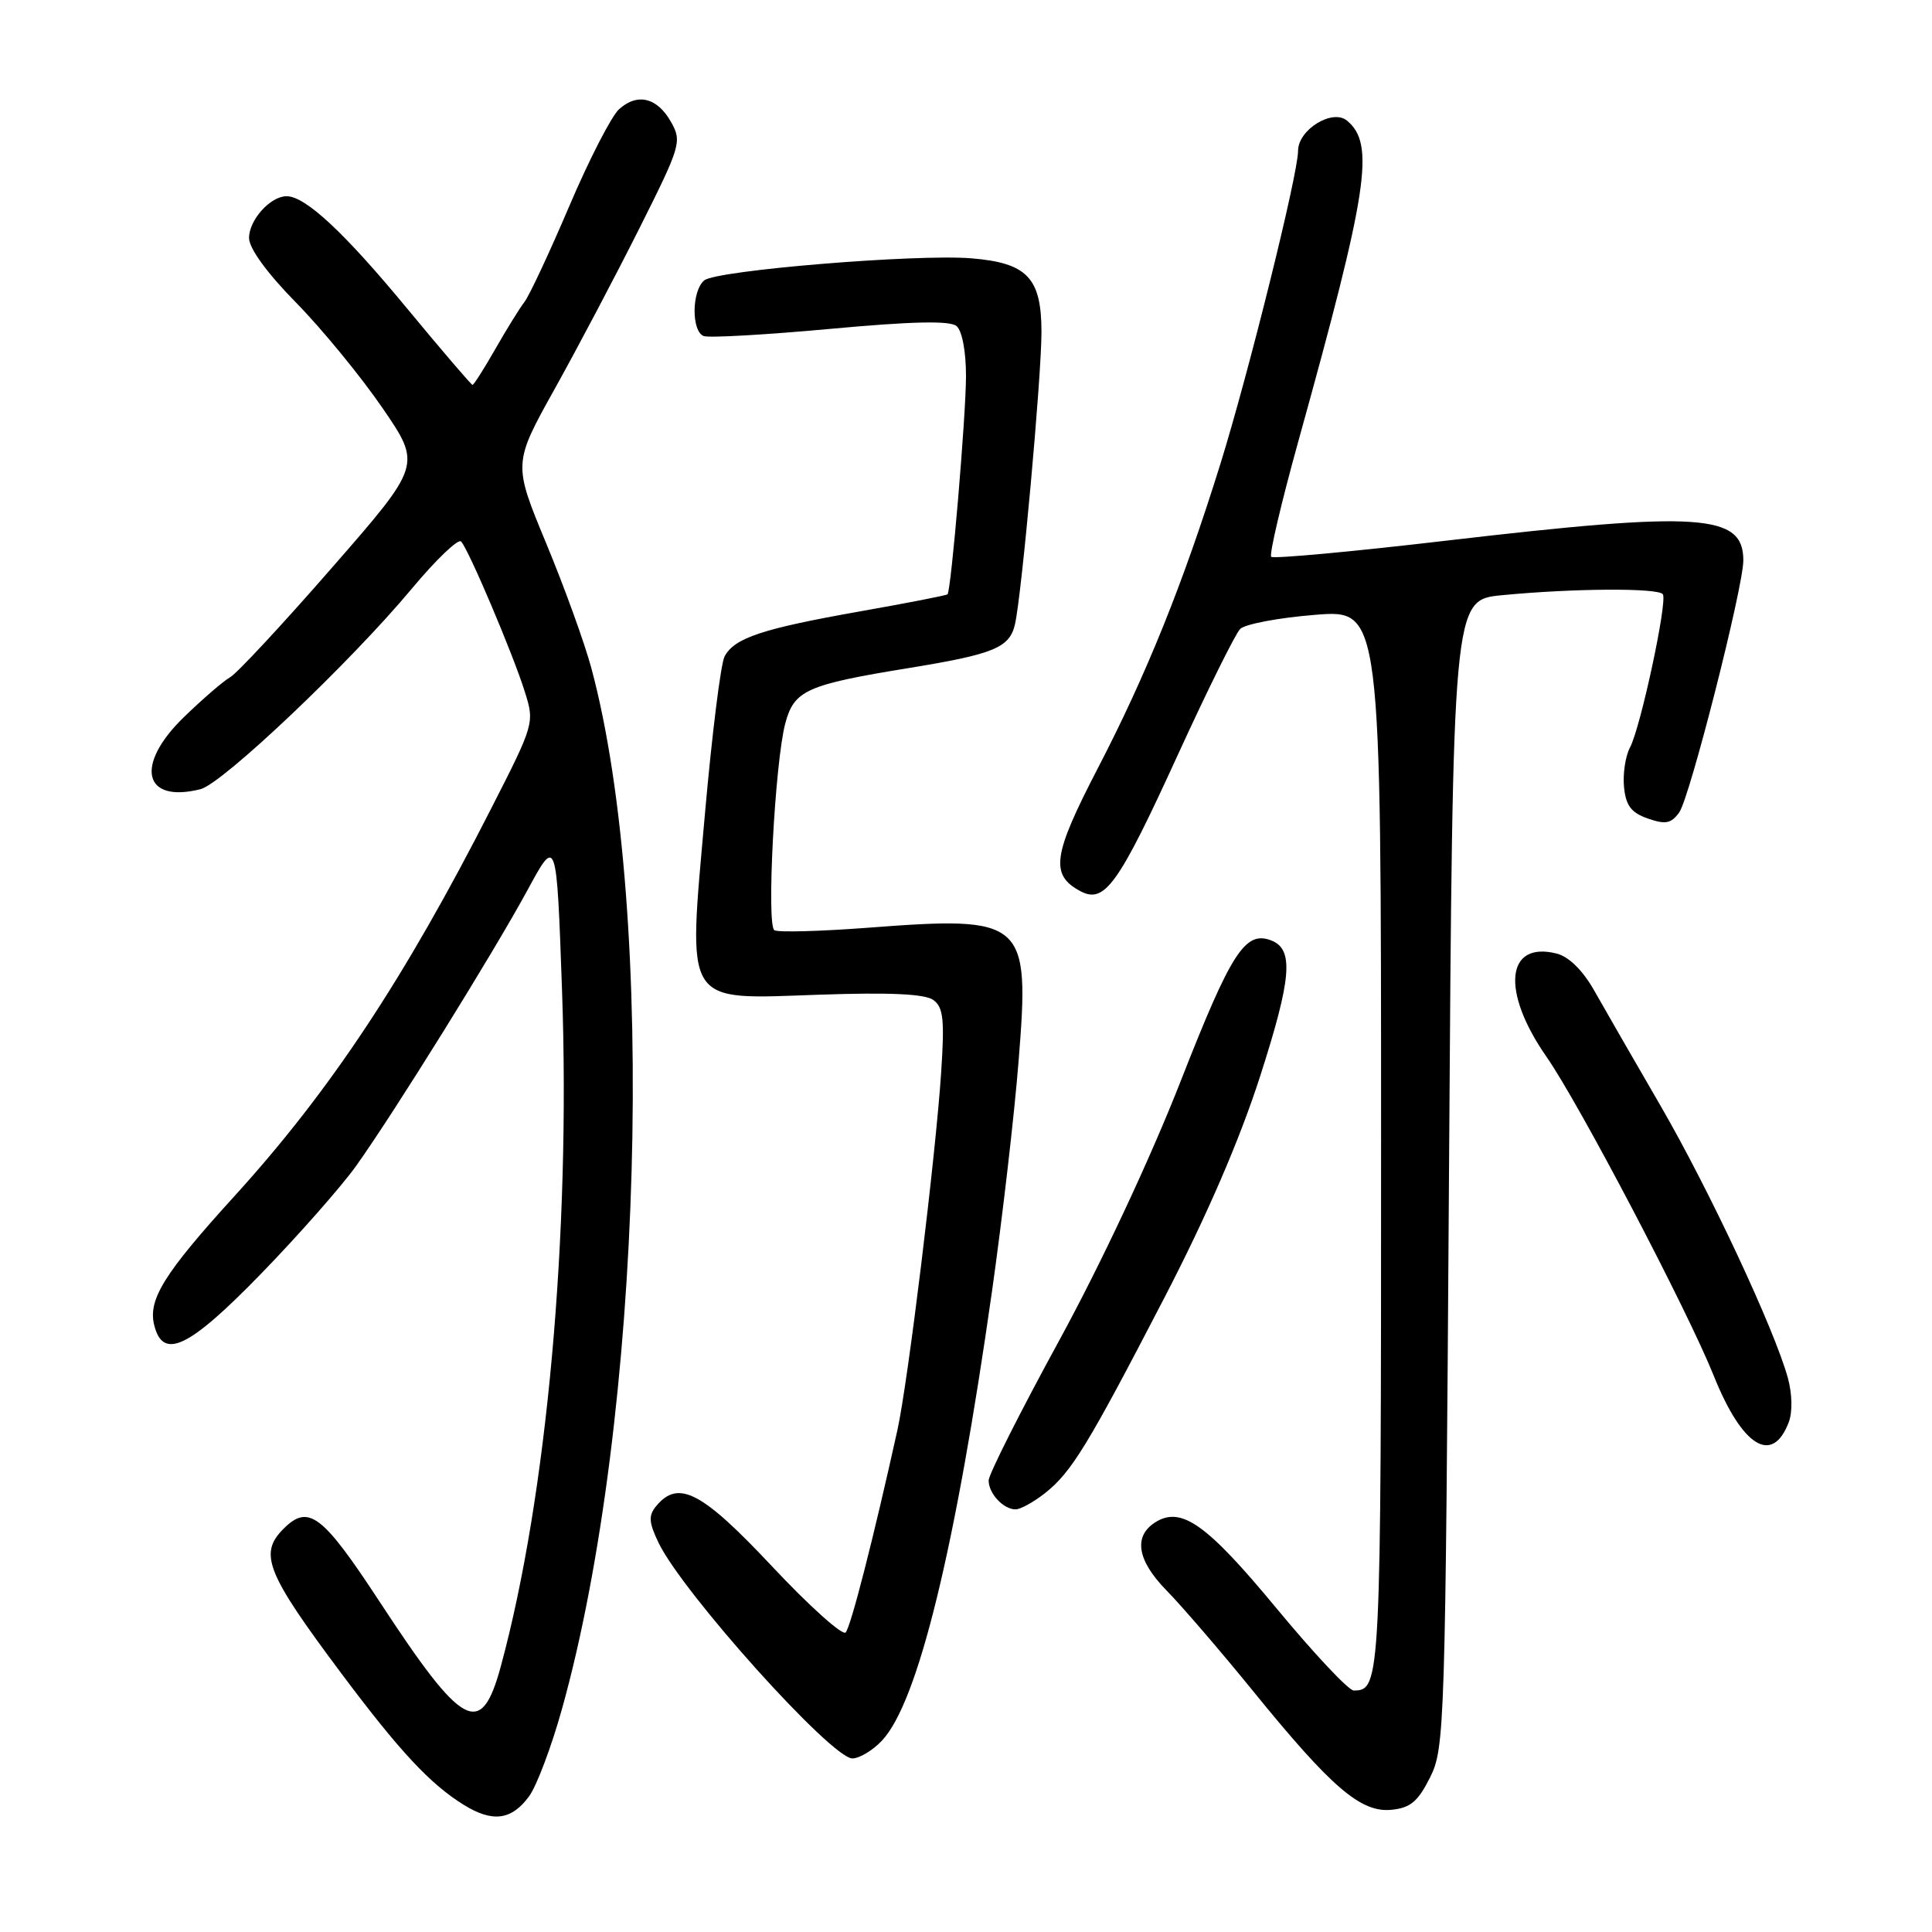<?xml version="1.0" encoding="UTF-8" standalone="no"?>
<!DOCTYPE svg PUBLIC "-//W3C//DTD SVG 1.1//EN" "http://www.w3.org/Graphics/SVG/1.1/DTD/svg11.dtd" >
<svg xmlns="http://www.w3.org/2000/svg" xmlns:xlink="http://www.w3.org/1999/xlink" version="1.1" viewBox="0 0 256 256">
 <g >
 <path fill="currentColor"
d=" M 70.12 238.00 C 71.12 236.62 73.07 231.45 74.45 226.50 C 85.16 188.22 87.07 120.90 78.36 88.54 C 77.47 85.22 74.77 77.76 72.36 71.96 C 67.99 61.42 67.99 61.42 73.54 51.46 C 76.59 45.98 81.64 36.41 84.76 30.18 C 90.19 19.35 90.37 18.75 88.93 16.19 C 87.10 12.92 84.46 12.27 82.02 14.48 C 81.02 15.39 78.05 21.16 75.43 27.32 C 72.81 33.47 70.14 39.17 69.50 40.00 C 68.86 40.83 67.12 43.64 65.63 46.25 C 64.14 48.86 62.78 51.00 62.61 51.00 C 62.45 51.00 58.56 46.46 53.98 40.92 C 45.64 30.82 40.47 26.00 37.98 26.00 C 35.83 26.00 33.00 29.14 33.00 31.53 C 33.00 32.91 35.37 36.17 39.25 40.12 C 42.69 43.63 47.83 49.90 50.68 54.06 C 55.86 61.62 55.86 61.62 43.98 75.23 C 37.45 82.72 31.38 89.25 30.49 89.74 C 29.60 90.24 26.86 92.61 24.39 95.00 C 17.81 101.37 18.98 106.48 26.57 104.57 C 29.49 103.84 46.47 87.72 54.56 78.01 C 57.77 74.16 60.72 71.34 61.10 71.75 C 62.10 72.82 68.00 86.72 69.54 91.66 C 70.84 95.78 70.80 95.93 65.07 107.16 C 53.59 129.69 43.74 144.56 31.06 158.50 C 21.72 168.77 19.58 172.21 20.44 175.61 C 21.61 180.27 25.04 178.61 34.62 168.75 C 39.56 163.66 45.21 157.25 47.18 154.50 C 52.22 147.44 65.37 126.29 69.92 117.90 C 73.75 110.84 73.75 110.84 74.47 131.17 C 75.62 163.58 72.47 198.31 66.36 220.80 C 63.75 230.40 61.37 229.13 50.31 212.25 C 42.71 200.65 40.88 199.26 37.57 202.57 C 34.26 205.88 35.27 208.42 45.25 221.76 C 52.97 232.08 57.01 236.41 61.48 239.17 C 65.29 241.52 67.80 241.18 70.12 238.00 Z  M 189.50 235.50 C 191.43 231.63 191.52 228.97 192.00 155.50 C 192.50 79.50 192.50 79.50 199.00 78.87 C 208.46 77.95 219.81 77.88 220.34 78.75 C 220.96 79.76 217.38 96.42 215.99 99.03 C 215.38 100.16 215.02 102.53 215.19 104.28 C 215.43 106.75 216.14 107.69 218.35 108.46 C 220.68 109.27 221.43 109.13 222.50 107.66 C 223.89 105.76 231.00 77.82 231.00 74.25 C 231.00 68.08 225.31 67.71 191.73 71.63 C 179.21 73.10 168.73 74.06 168.44 73.78 C 168.16 73.49 169.79 66.56 172.06 58.38 C 181.30 25.11 182.22 19.08 178.48 15.98 C 176.54 14.38 172.00 17.19 172.00 19.99 C 172.00 23.07 165.46 49.40 161.70 61.50 C 156.78 77.30 151.89 89.43 145.43 101.87 C 139.49 113.32 139.12 115.93 143.15 118.08 C 146.36 119.80 148.18 117.27 156.00 100.17 C 159.94 91.55 163.69 83.98 164.33 83.34 C 164.97 82.70 169.44 81.85 174.25 81.47 C 183.00 80.76 183.00 80.76 183.00 151.18 C 183.00 223.02 182.95 224.00 179.37 224.00 C 178.70 224.00 174.06 219.06 169.06 213.01 C 159.89 201.94 156.53 199.56 153.10 201.70 C 150.15 203.55 150.67 206.76 154.56 210.73 C 156.59 212.80 161.74 218.79 166.01 224.04 C 176.41 236.85 180.31 240.20 184.35 239.81 C 186.89 239.56 187.88 238.73 189.50 235.50 Z  M 116.88 230.62 C 121.63 225.57 126.60 205.25 131.46 171.00 C 132.82 161.38 134.41 147.69 134.97 140.58 C 136.47 121.88 135.86 121.34 115.00 122.93 C 108.67 123.41 103.10 123.56 102.61 123.26 C 101.54 122.60 102.68 101.04 104.05 95.87 C 105.22 91.46 106.86 90.73 120.41 88.52 C 131.71 86.68 133.77 85.83 134.49 82.72 C 135.38 78.86 138.00 49.96 138.00 44.01 C 138.00 36.82 136.12 34.84 128.73 34.23 C 121.47 33.63 94.92 35.82 93.32 37.15 C 91.64 38.54 91.60 43.91 93.25 44.53 C 93.94 44.79 101.47 44.36 109.99 43.58 C 120.82 42.58 125.86 42.47 126.74 43.20 C 127.48 43.81 128.00 46.55 128.00 49.82 C 128.00 55.04 126.04 78.20 125.55 78.75 C 125.43 78.89 120.19 79.91 113.91 81.02 C 100.99 83.31 97.32 84.53 96.01 86.98 C 95.51 87.92 94.34 97.29 93.41 107.81 C 91.14 133.62 90.38 132.42 108.65 131.80 C 117.95 131.48 122.58 131.70 123.68 132.51 C 125.00 133.47 125.17 135.11 124.71 142.08 C 123.98 153.17 120.31 183.17 118.91 189.50 C 115.76 203.76 112.73 215.59 112.05 216.31 C 111.63 216.75 107.24 212.82 102.31 207.56 C 93.00 197.64 89.89 196.02 86.96 199.55 C 85.91 200.82 85.96 201.69 87.24 204.38 C 90.38 210.97 110.17 233.00 112.94 233.00 C 113.88 233.00 115.66 231.93 116.88 230.62 Z  M 138.43 197.88 C 141.98 195.08 144.09 191.63 154.28 171.97 C 159.92 161.09 164.23 151.12 166.98 142.59 C 171.15 129.61 171.47 125.78 168.44 124.61 C 164.99 123.29 163.15 126.15 156.46 143.22 C 152.43 153.51 145.91 167.43 140.35 177.62 C 135.21 187.03 131.00 195.38 131.00 196.17 C 131.00 197.90 132.96 200.00 134.57 200.00 C 135.21 200.00 136.95 199.04 138.43 197.88 Z  M 237.02 188.45 C 237.53 187.11 237.48 184.70 236.90 182.58 C 235.10 176.07 226.49 157.67 220.02 146.50 C 216.51 140.45 212.56 133.59 211.24 131.25 C 209.72 128.57 207.88 126.76 206.26 126.35 C 199.54 124.66 198.87 131.34 204.90 140.00 C 209.24 146.22 223.56 173.53 227.07 182.27 C 230.85 191.70 234.84 194.17 237.02 188.45 Z "/>
</g>
</svg>